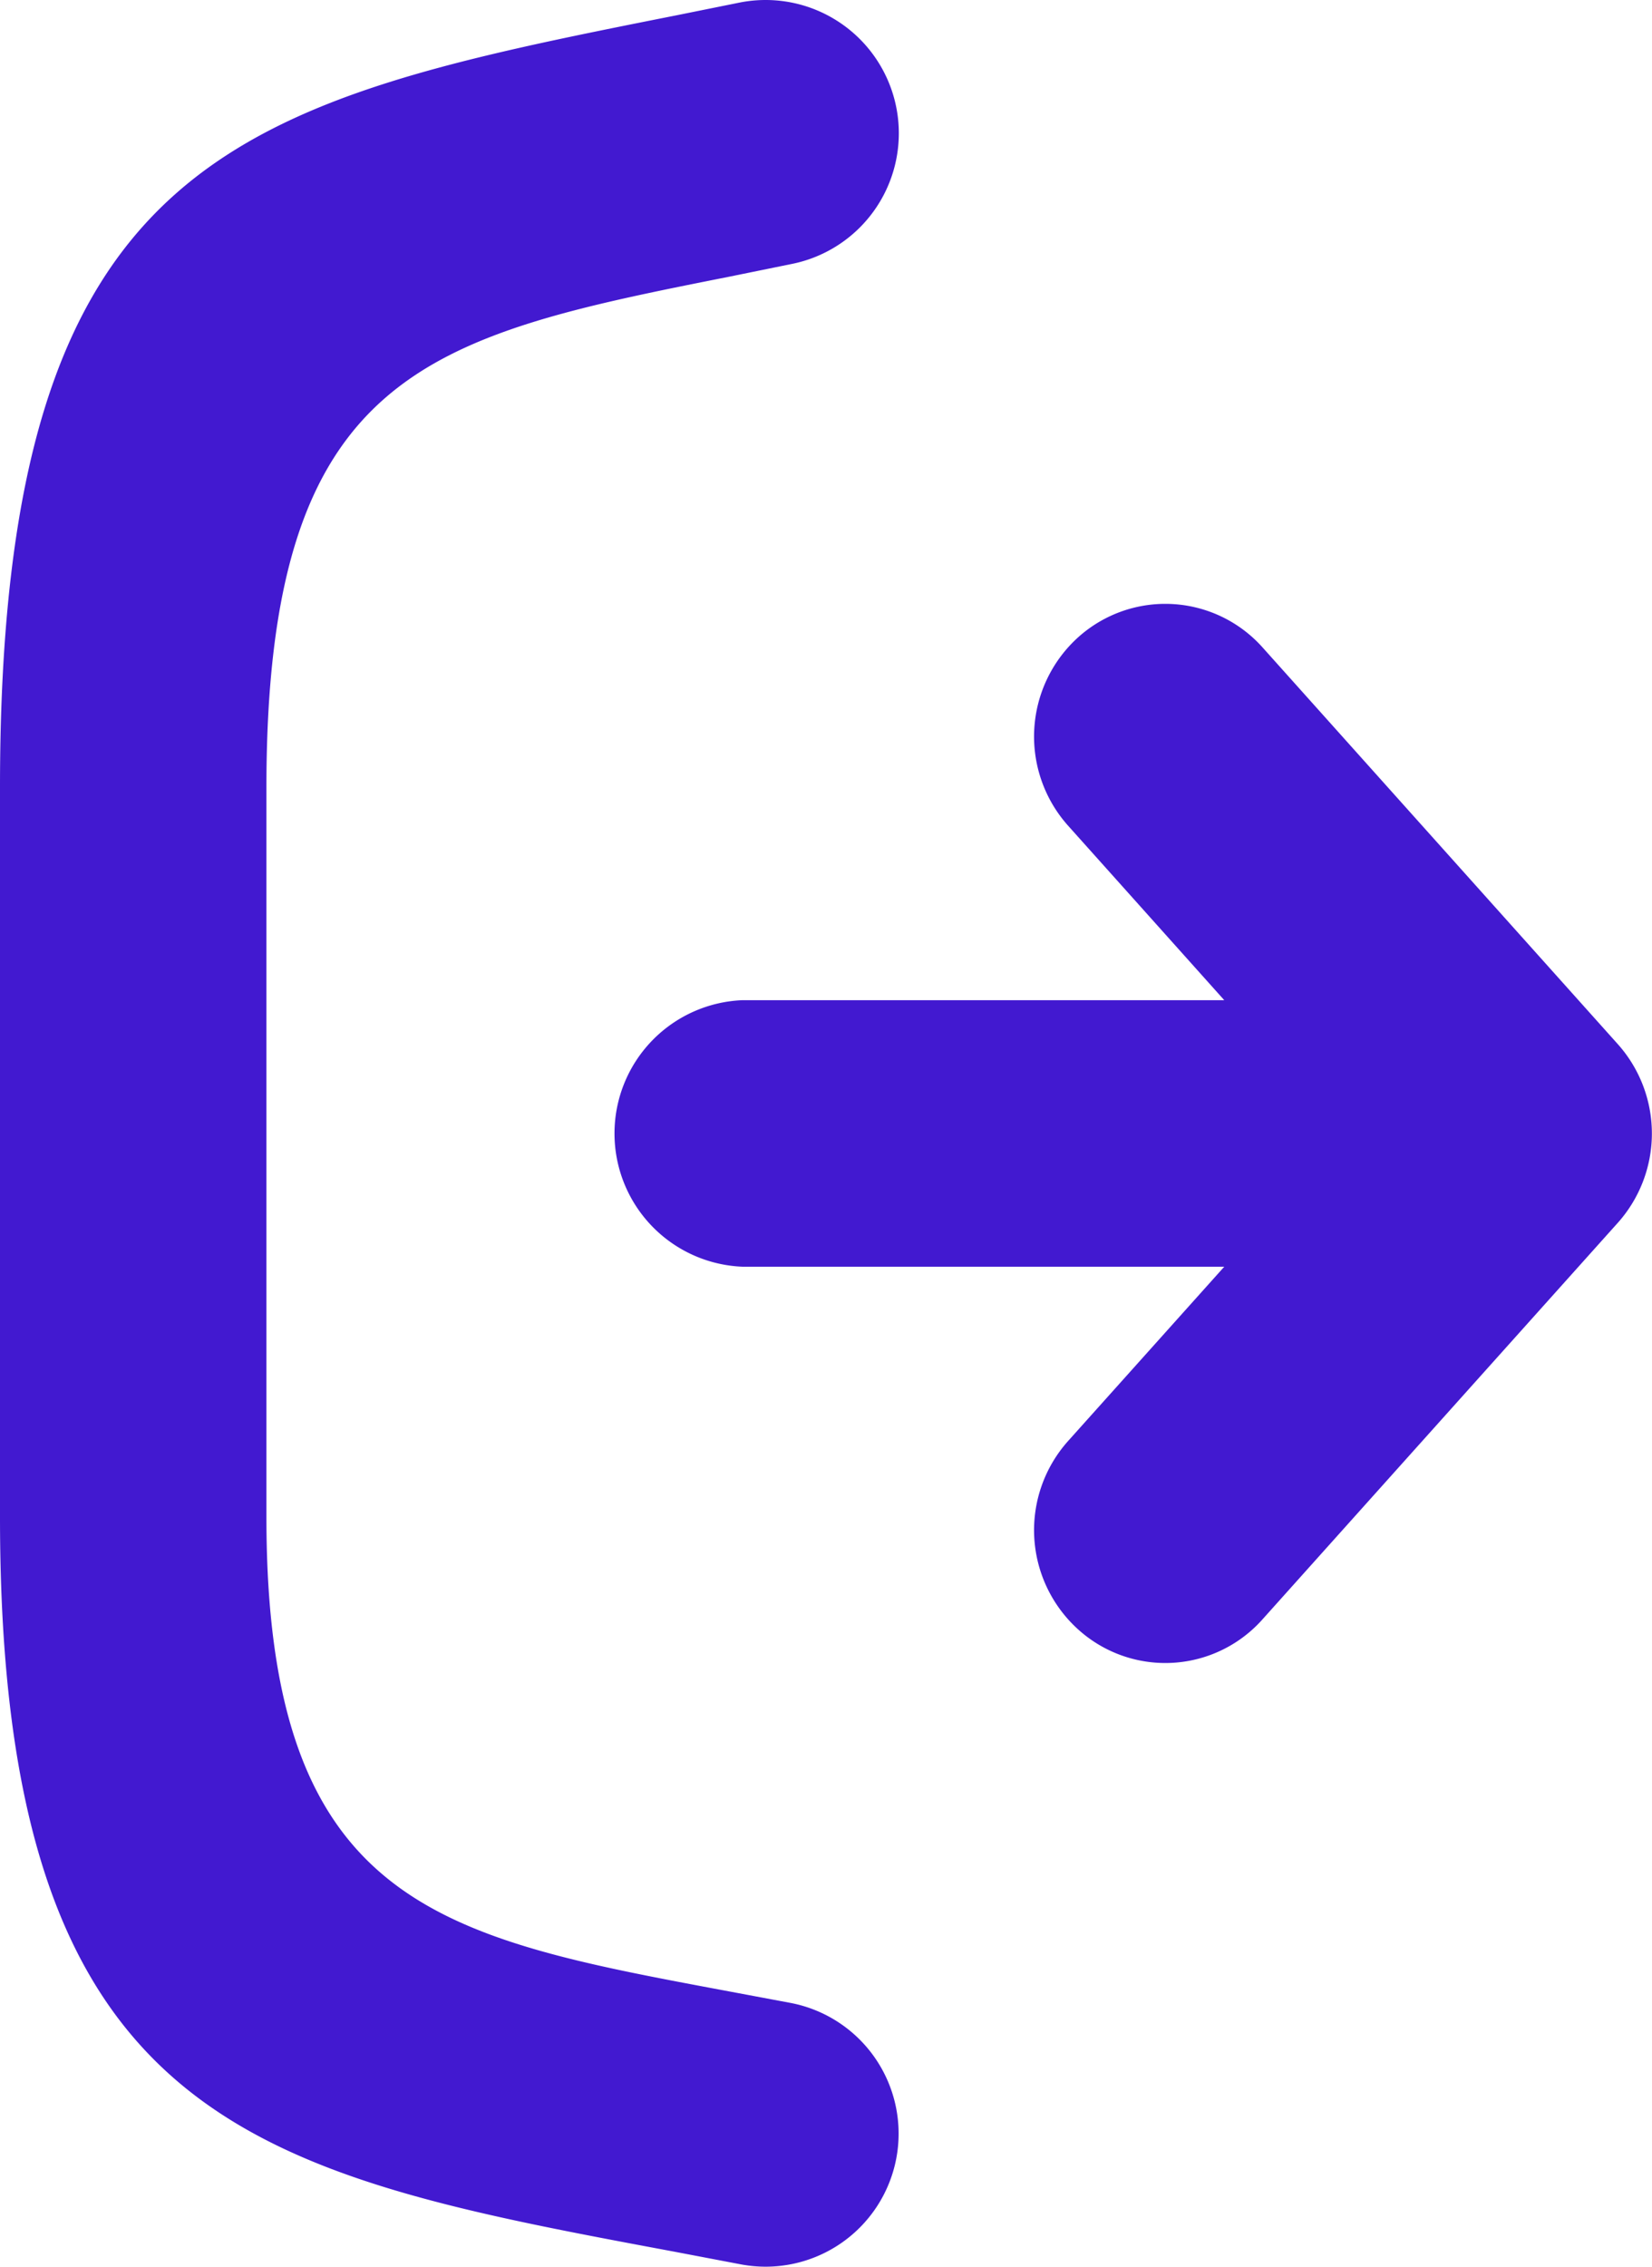 <svg id="Layer_1" fill="#4219d0" data-name="Layer 1" xmlns="http://www.w3.org/2000/svg" viewBox="0 0 89.6 122.88"><title>exit-sign</title><path d="M66.4,68.67H40.29a7.23,7.23,0,0,1,0-14.45H66.4l-8.48-9.47a7.25,7.25,0,0,1,.51-10.16,7.07,7.07,0,0,1,10.05.51L87.76,56.62a7.27,7.27,0,0,1-.06,9.72L68.48,87.78a7.05,7.05,0,0,1-10.05.51,7.25,7.25,0,0,1-.51-10.16l8.48-9.46ZM40.11.14a7.22,7.22,0,0,1,2.83,14.17L39.55,15c-16.33,3.24-25.1,5.09-25.1,27.69V82.25c0,21,9.34,22.76,24.8,25.65l3.63.68a7.21,7.21,0,1,1-2.71,14.17l-3.57-.68C13.78,117.81,0,115.23,0,82.25V42.67C0,8.24,12.84,5.56,36.74.82L40.11.14Z"/></svg>
